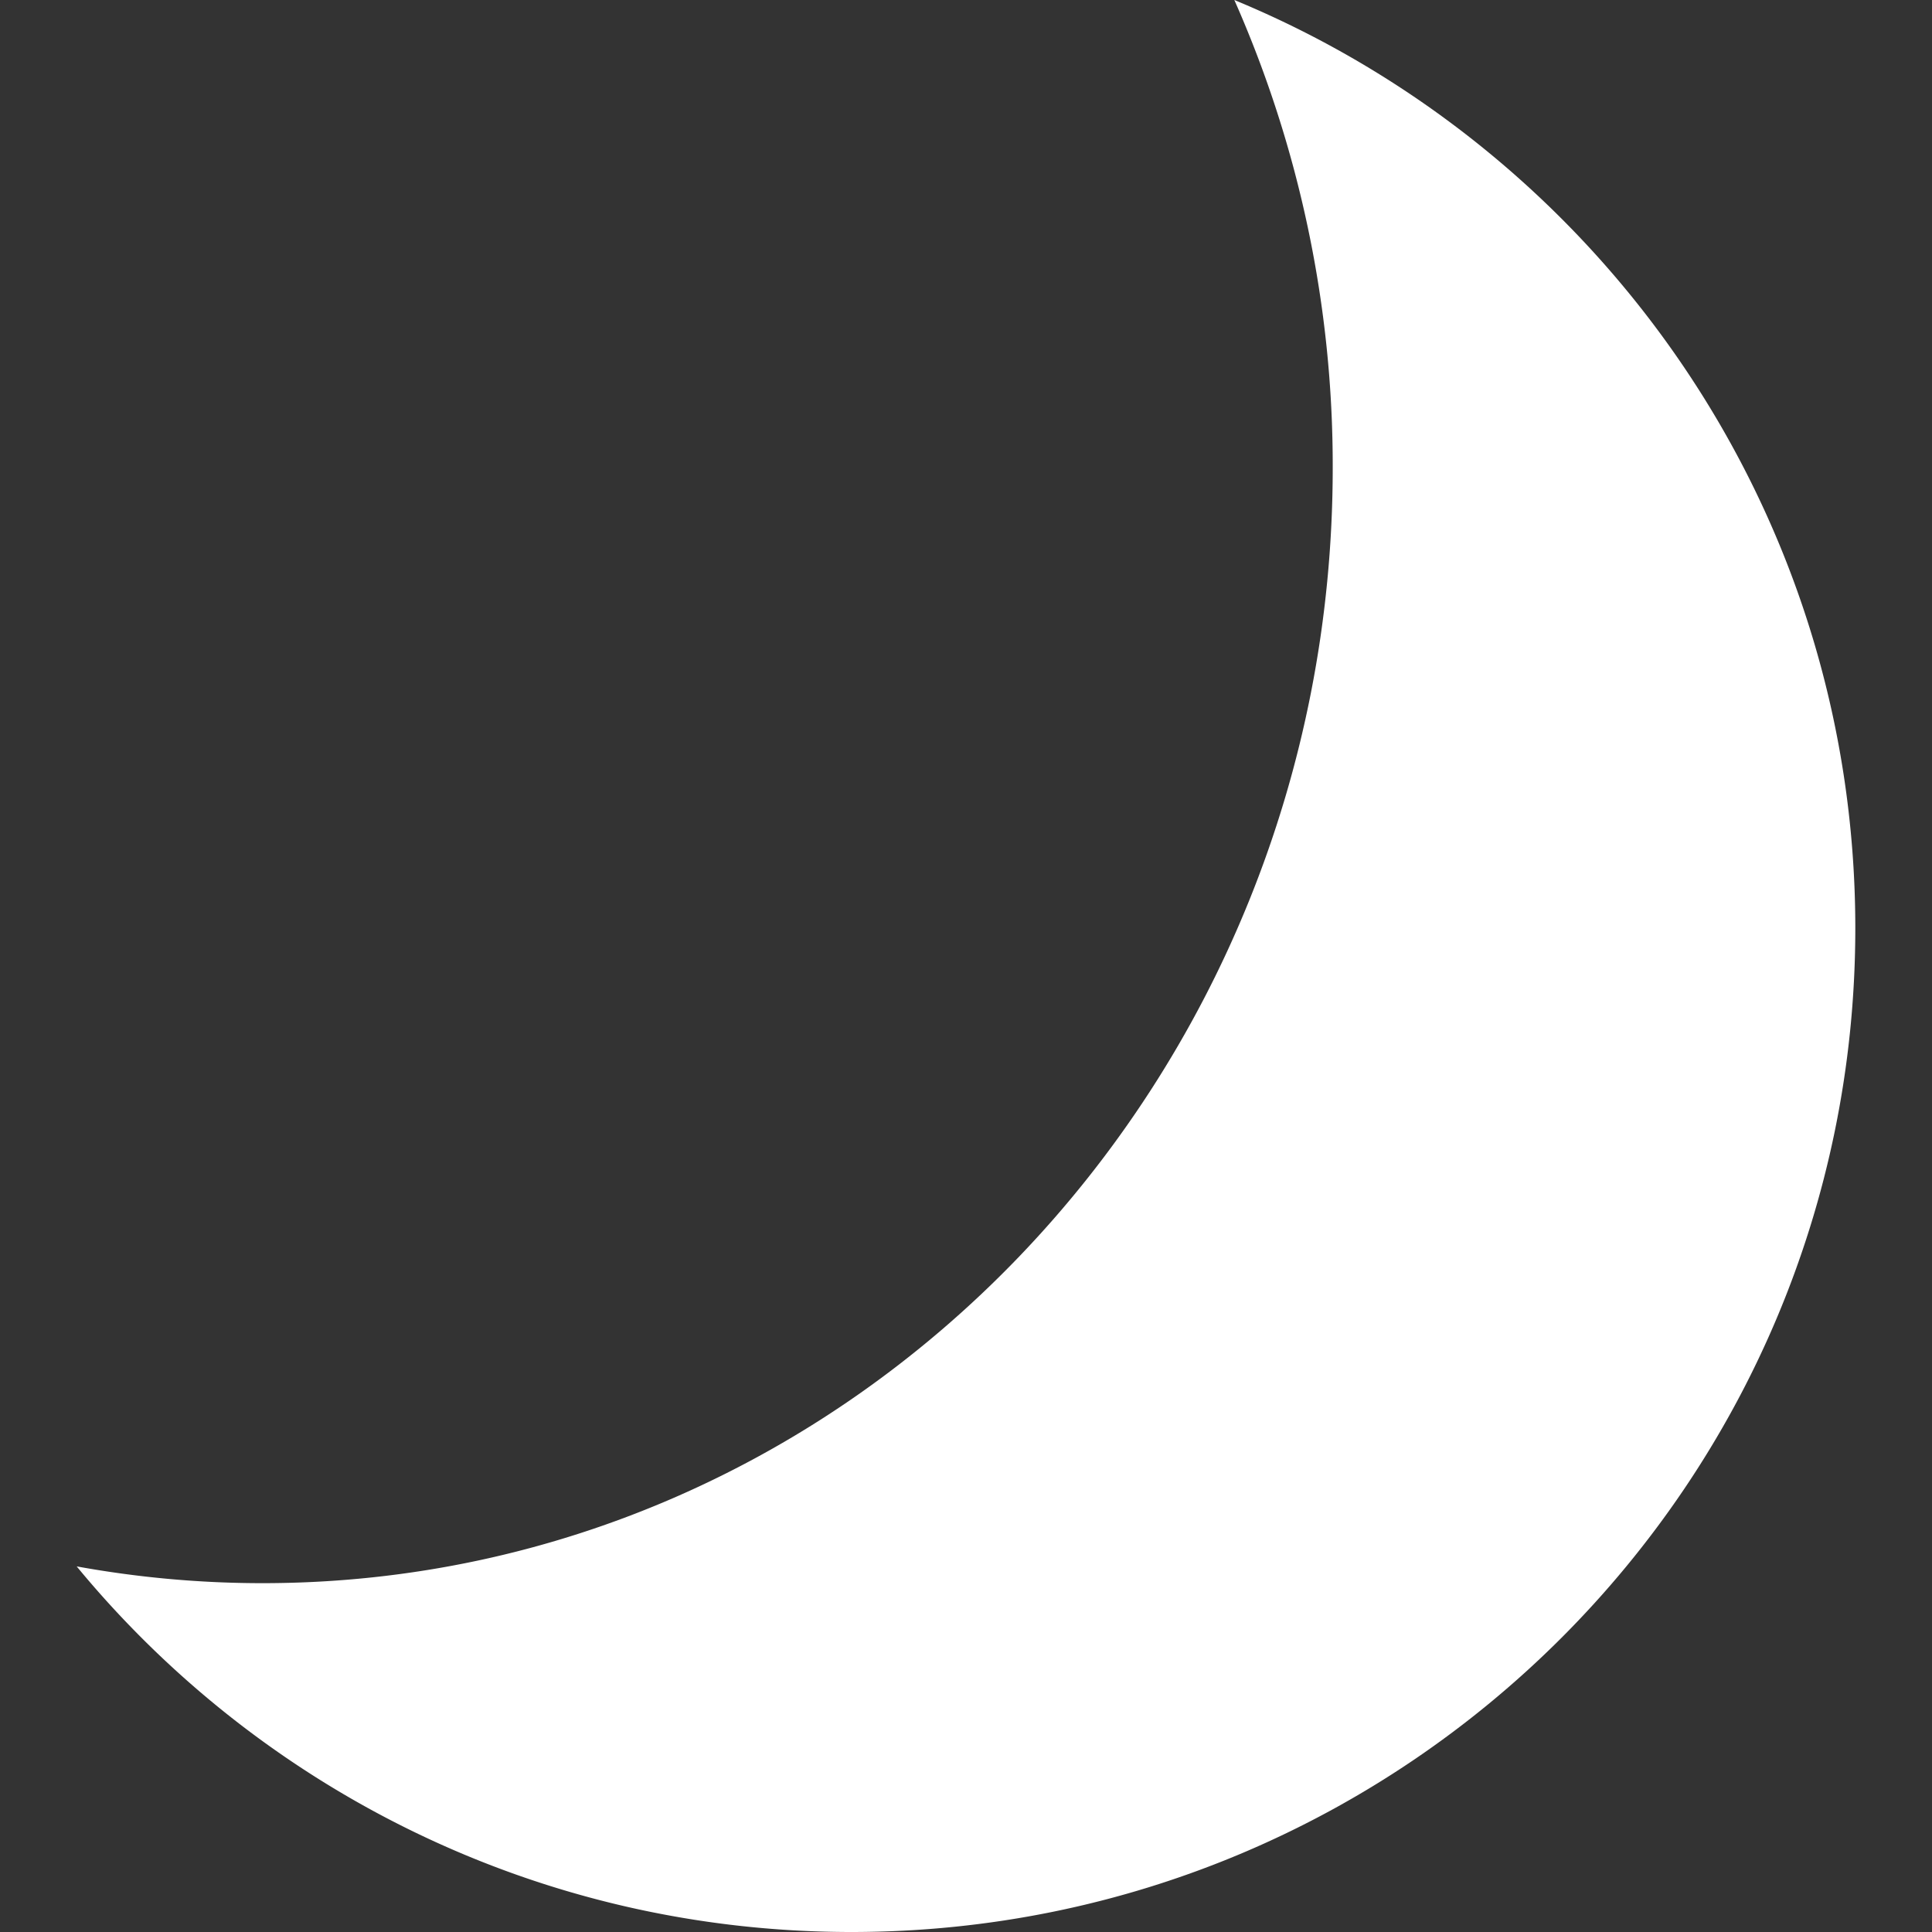 <svg id="Calque_2" data-name="Calque 2" xmlns="http://www.w3.org/2000/svg" viewBox="0 0 1080 1080"><rect x="0" y="0" width="1080" height="1080" fill="#333333" stroke="none"/><defs><style>.cls-1{fill:#fff;}</style></defs><path class="cls-1" d="M690,0a643.36,643.36,0,0,1,55,261.48C745,605.83,477.15,885,146.76,885a579.08,579.08,0,0,1-103.9-9.38C145.78,1000.43,301.6,1080,476,1080c309.9,0,561.13-251.22,561.13-561.12C1037.14,284.75,893.74,84.12,690,0Z"/></svg>